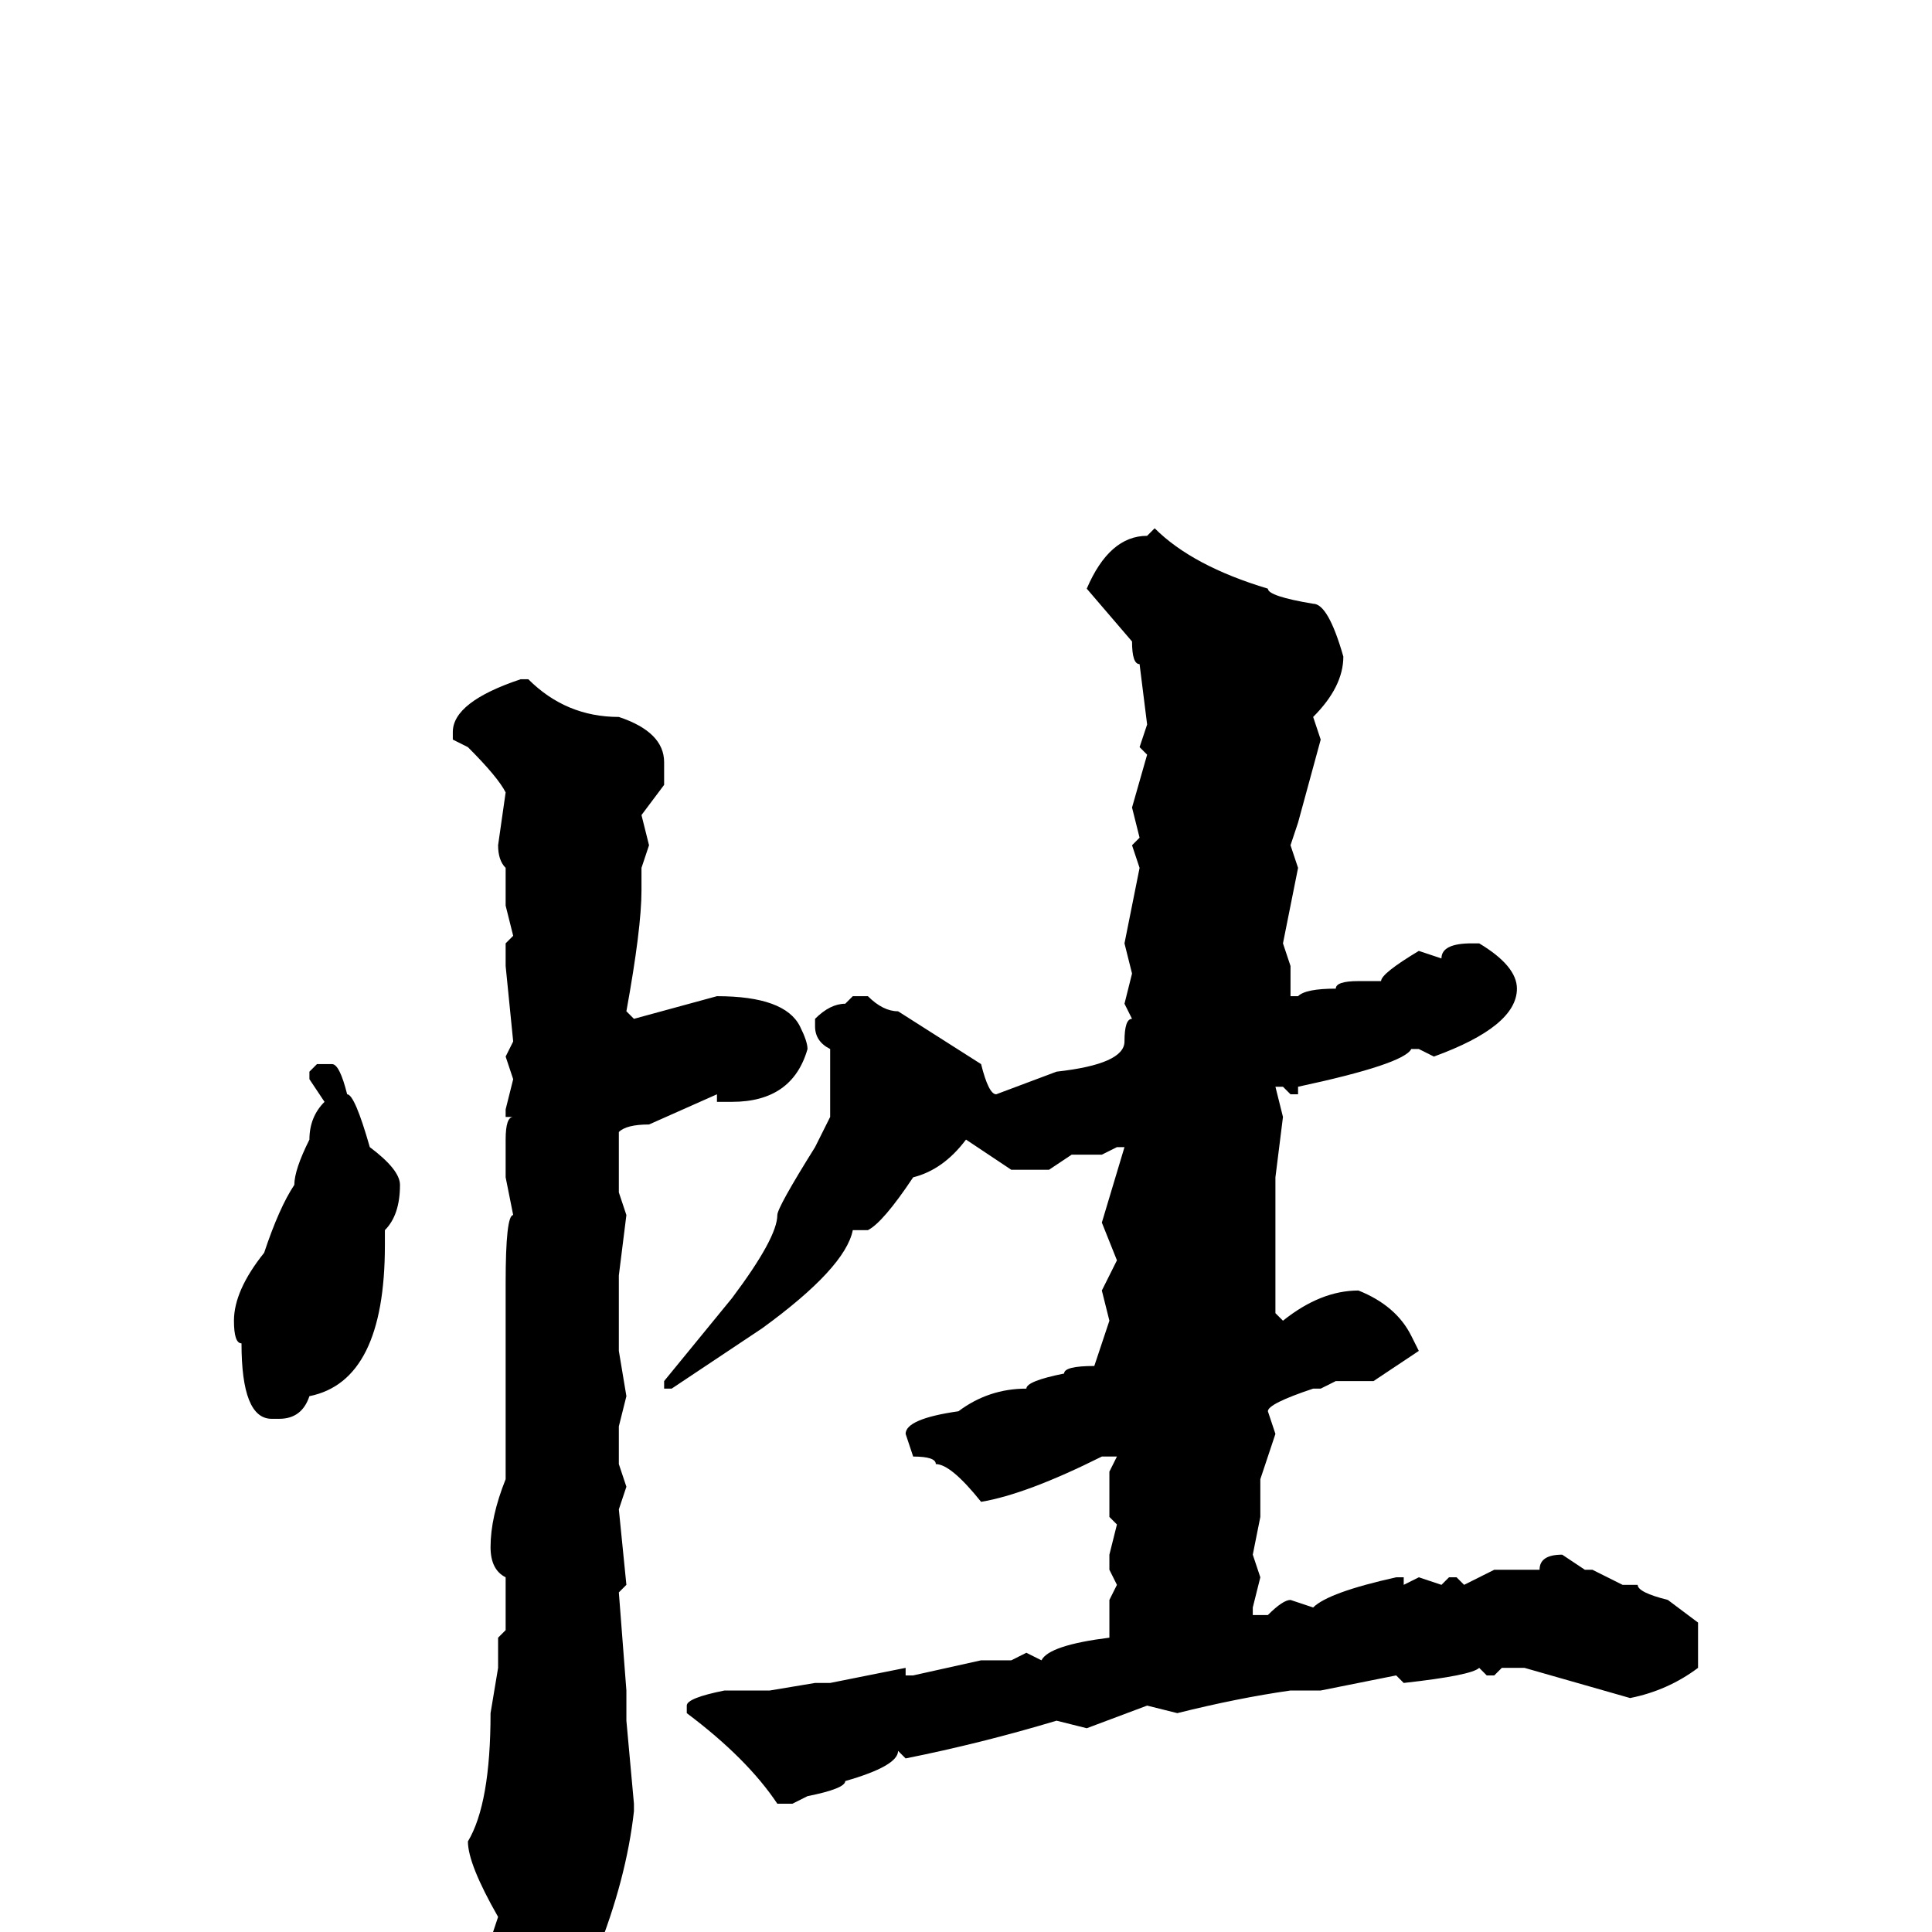 <svg xmlns="http://www.w3.org/2000/svg" viewBox="0 -256 256 256">
	<path fill="#000000" d="M153 -186Q158 -181 168 -178Q168 -177 174 -176Q176 -176 178 -169Q178 -165 174 -161L175 -158L172 -147L171 -144L172 -141L170 -131L171 -128V-125V-124H172Q173 -125 177 -125Q177 -126 180 -126H183Q183 -127 188 -130L191 -129Q191 -131 195 -131H196Q201 -128 201 -125Q201 -120 190 -116L188 -117H187Q186 -115 172 -112V-111H171L170 -112H169L170 -108L169 -100V-99V-95V-82L170 -81Q175 -85 180 -85Q185 -83 187 -79L188 -77L182 -73H177L175 -72H174Q168 -70 168 -69L169 -66L167 -60V-55L166 -50L167 -47L166 -43V-42H168Q170 -44 171 -44L174 -43Q176 -45 185 -47H186V-46L188 -47L191 -46L192 -47H193L194 -46L198 -48H202H204Q204 -50 207 -50L210 -48H211L215 -46H217Q217 -45 221 -44L225 -41V-38V-35Q221 -32 216 -31L202 -35H201H199L198 -34H197L196 -35Q195 -34 186 -33L185 -34L175 -32H171Q164 -31 156 -29L152 -30L144 -27L140 -28Q130 -25 120 -23L119 -24Q119 -22 112 -20Q112 -19 107 -18L105 -17H103Q99 -23 91 -29V-30Q91 -31 96 -32H102L108 -33H110L120 -35V-34H121L130 -36H134L136 -37L138 -36Q139 -38 147 -39V-43V-44L148 -46L147 -48V-50L148 -54L147 -55V-57V-61L148 -63H146Q136 -58 130 -57Q126 -62 124 -62Q124 -63 121 -63L120 -66Q120 -68 127 -69Q131 -72 136 -72Q136 -73 141 -74Q141 -75 145 -75L147 -81L146 -85L148 -89L146 -94L149 -104H148L146 -103H142L139 -101H134L128 -105Q125 -101 121 -100Q117 -94 115 -93H113Q112 -88 101 -80L89 -72H88V-73L97 -84Q103 -92 103 -95Q103 -96 108 -104L110 -108V-109V-112V-114V-116V-117Q108 -118 108 -120V-121Q110 -123 112 -123L113 -124H115Q117 -122 119 -122L130 -115Q131 -111 132 -111L140 -114Q149 -115 149 -118Q149 -121 150 -121L149 -123L150 -127L149 -131L151 -141L150 -144L151 -145L150 -149L152 -156L151 -157L152 -160L151 -168Q150 -168 150 -171L144 -178Q147 -185 152 -185ZM69 -166H70Q75 -161 82 -161Q88 -159 88 -155V-152L85 -148L86 -144L85 -141V-138Q85 -133 83 -122L84 -121L95 -124Q104 -124 106 -120Q107 -118 107 -117Q105 -110 97 -110H95V-111L86 -107Q83 -107 82 -106V-103V-102V-98L83 -95L82 -87V-83V-81V-78V-77L83 -71L82 -67V-62L83 -59L82 -56L83 -46L82 -45L83 -32V-28L84 -17V-16Q83 -7 79 3L71 10H69Q67 10 67 4Q66 4 65 1L66 -2Q62 -9 62 -12Q65 -17 65 -29L66 -35V-39L67 -40V-43V-47Q65 -48 65 -51Q65 -55 67 -60V-66V-67V-72V-74V-77V-80V-83V-86Q67 -95 68 -95L67 -100V-102V-105Q67 -108 68 -108H67V-109L68 -113L67 -116L68 -118L67 -128V-129V-131L68 -132L67 -136V-141Q66 -142 66 -144L67 -151Q66 -153 62 -157L60 -158V-159Q60 -163 69 -166ZM42 -115H44Q45 -115 46 -111Q47 -111 49 -104Q53 -101 53 -99Q53 -95 51 -93V-91Q51 -73 41 -71Q40 -68 37 -68H36Q32 -68 32 -78Q31 -78 31 -81Q31 -85 35 -90Q37 -96 39 -99Q39 -101 41 -105Q41 -108 43 -110L41 -113V-114Z"/>
</svg>